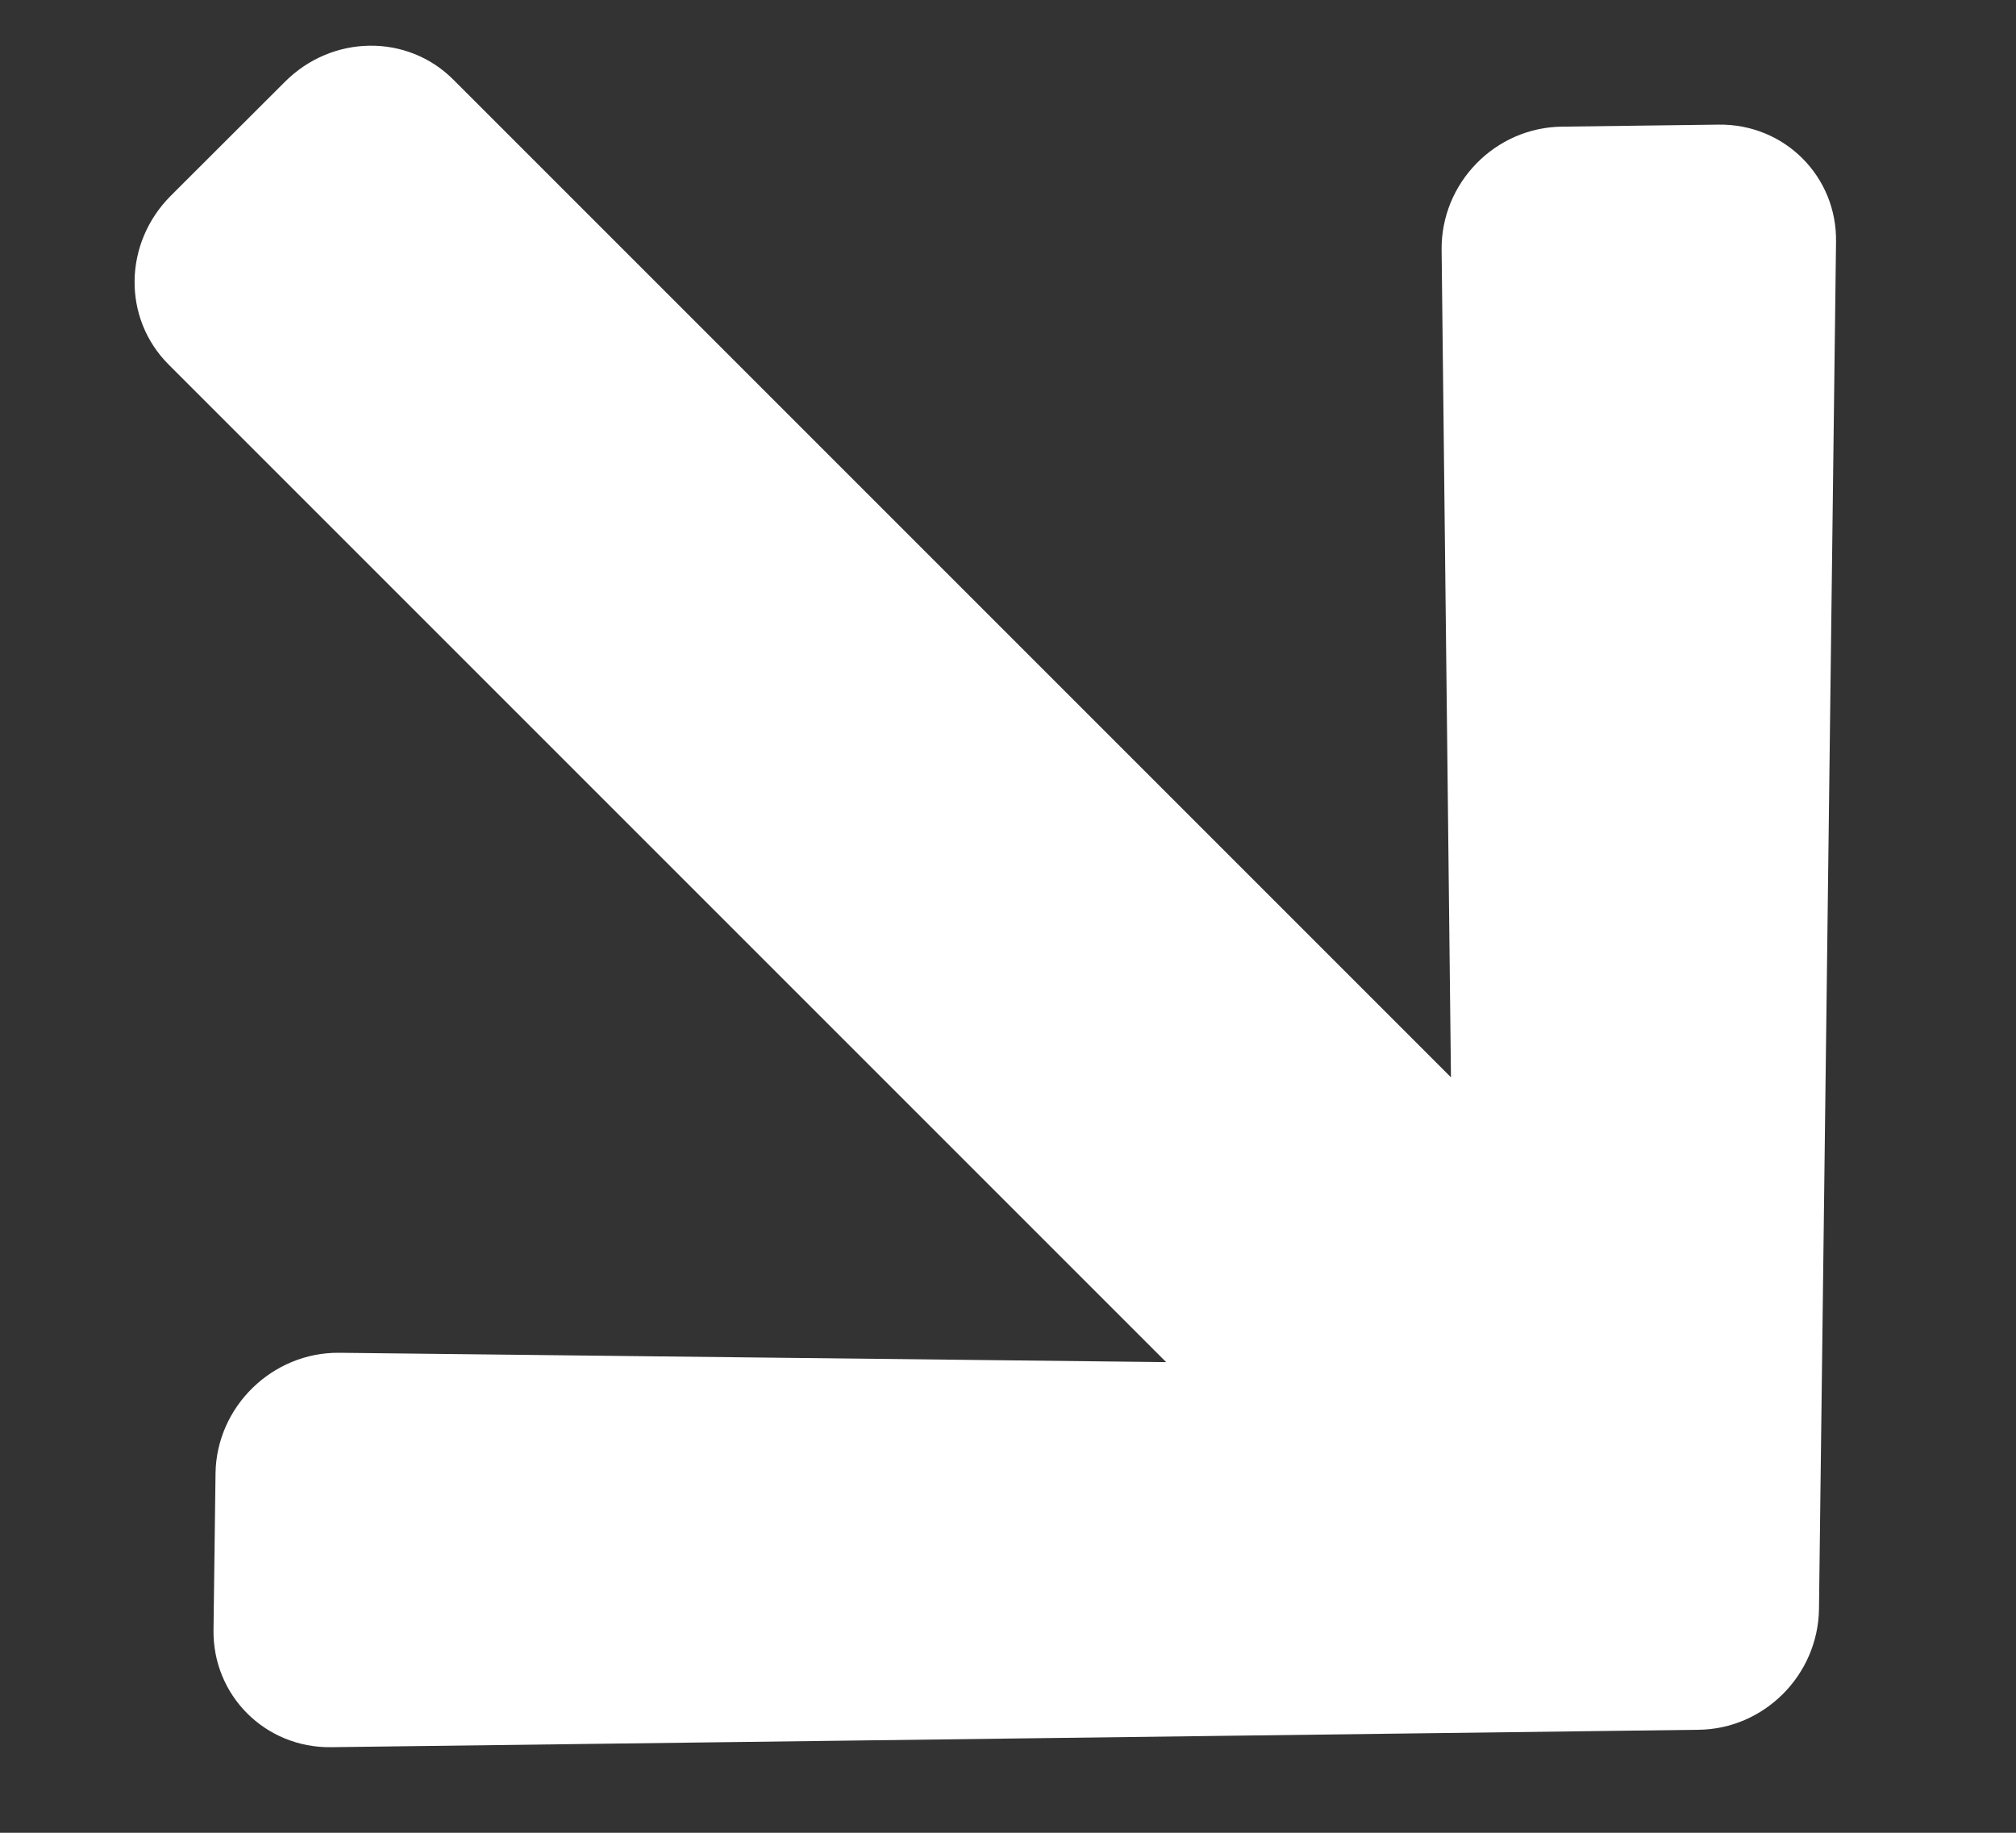 <svg width="11" height="10" viewBox="0 0 11 10" fill="none" xmlns="http://www.w3.org/2000/svg">
<rect x="0" y="0" width="11" height="10" fill="#333333" stroke="none"/>
<path d="M8.525 0.691L9.377 0.68C9.737 0.675 10.025 0.963 10.018 1.322L9.925 8.779C9.92 9.14 9.625 9.435 9.266 9.438L1.807 9.533C1.447 9.538 1.159 9.25 1.165 8.891L1.176 8.039C1.181 7.675 1.486 7.378 1.85 7.381L6.363 7.432L0.92 1.989C0.668 1.737 0.673 1.327 0.932 1.068L1.554 0.447C1.812 0.188 2.223 0.183 2.474 0.435L7.917 5.878L7.866 1.365C7.861 0.999 8.158 0.694 8.525 0.691Z" fill="white"/>
</svg>

